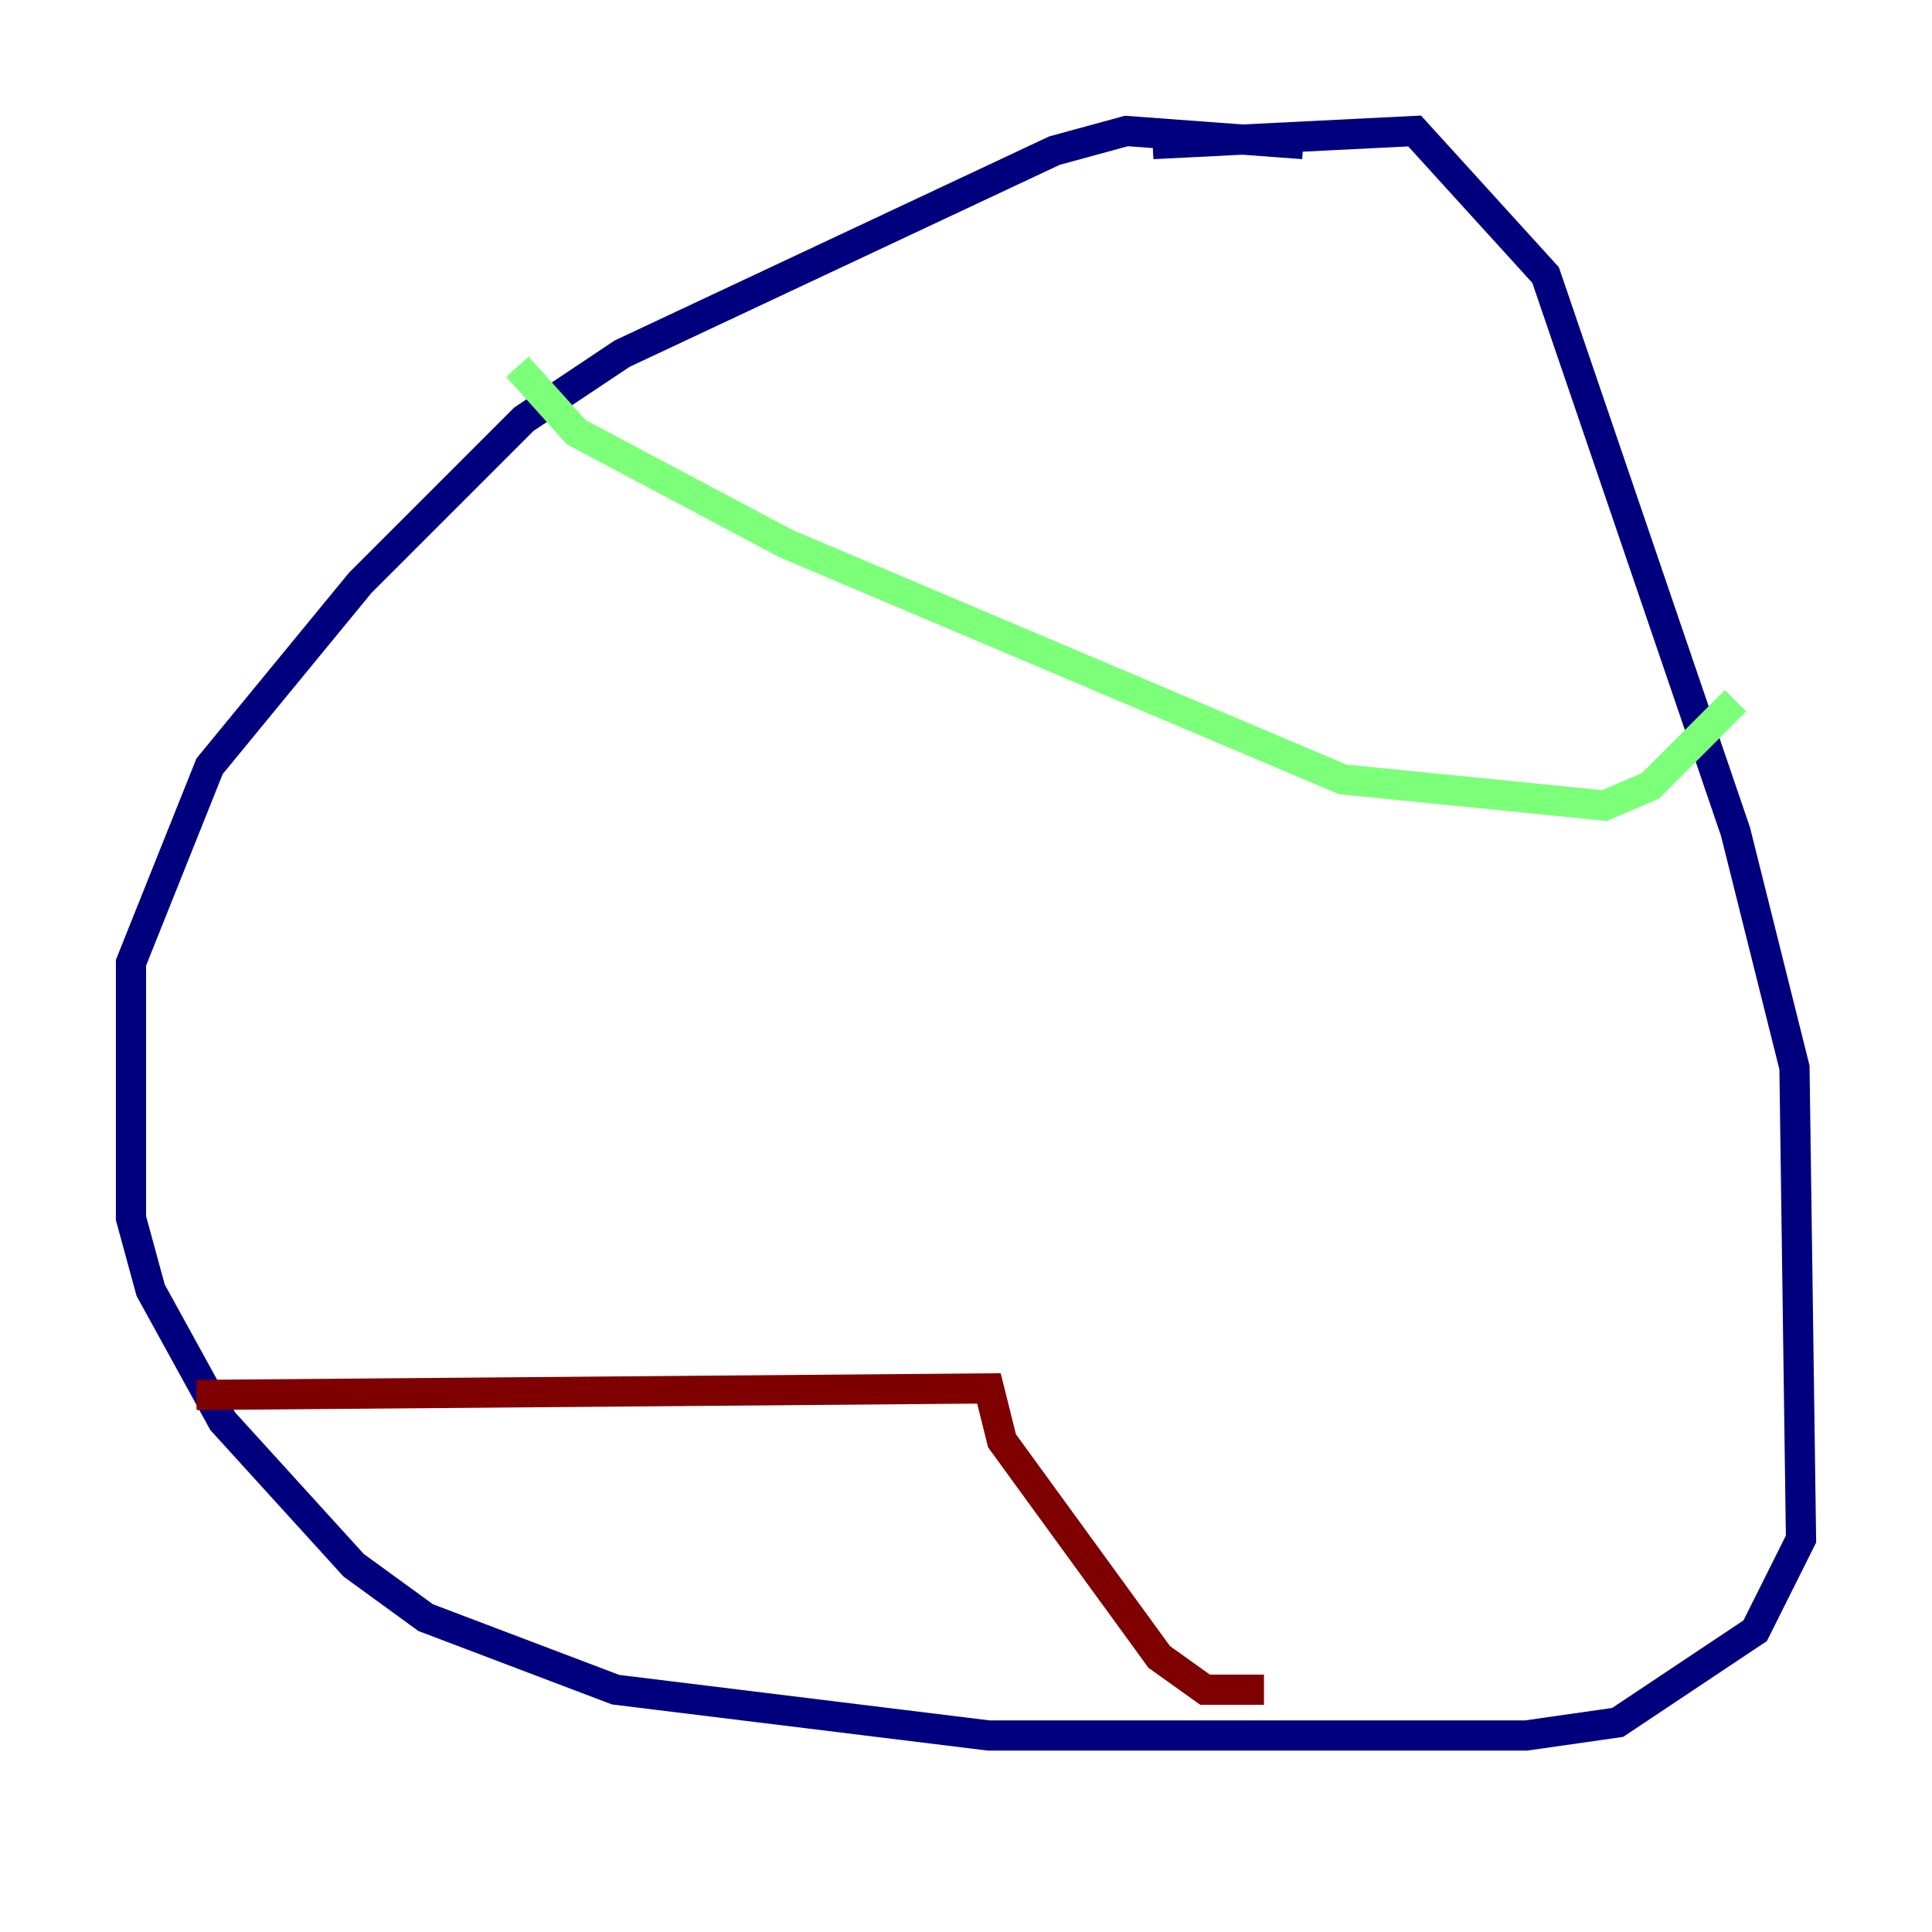 <?xml version="1.0" encoding="utf-8" ?>
<svg baseProfile="tiny" height="128" version="1.2" viewBox="0,0,128,128" width="128" xmlns="http://www.w3.org/2000/svg" xmlns:ev="http://www.w3.org/2001/xml-events" xmlns:xlink="http://www.w3.org/1999/xlink"><defs /><polyline fill="none" points="86.346,9.546 74.63,8.678 69.858,9.98 41.22,23.43 34.712,27.77 23.864,38.617 13.885,50.766 8.678,63.783 8.678,80.705 9.98,85.478 14.752,94.156 23.43,103.702 28.203,107.173 40.786,111.946 65.519,114.983 101.098,114.983 107.173,114.115 116.285,108.041 119.322,101.966 118.888,70.725 114.983,55.105 102.4,18.224 93.722,8.678 76.366,9.546" stroke="#00007f" stroke-width="2" /><polyline fill="none" points="34.278,24.298 38.183,28.637 52.068,36.014 88.949,51.634 106.305,53.37 109.342,52.068 114.983,46.427" stroke="#7cff79" stroke-width="2" /><polyline fill="none" points="13.017,92.42 65.519,91.986 66.386,95.458 76.8,109.776 79.837,111.946 83.742,111.946" stroke="#7f0000" stroke-width="2" /></svg>